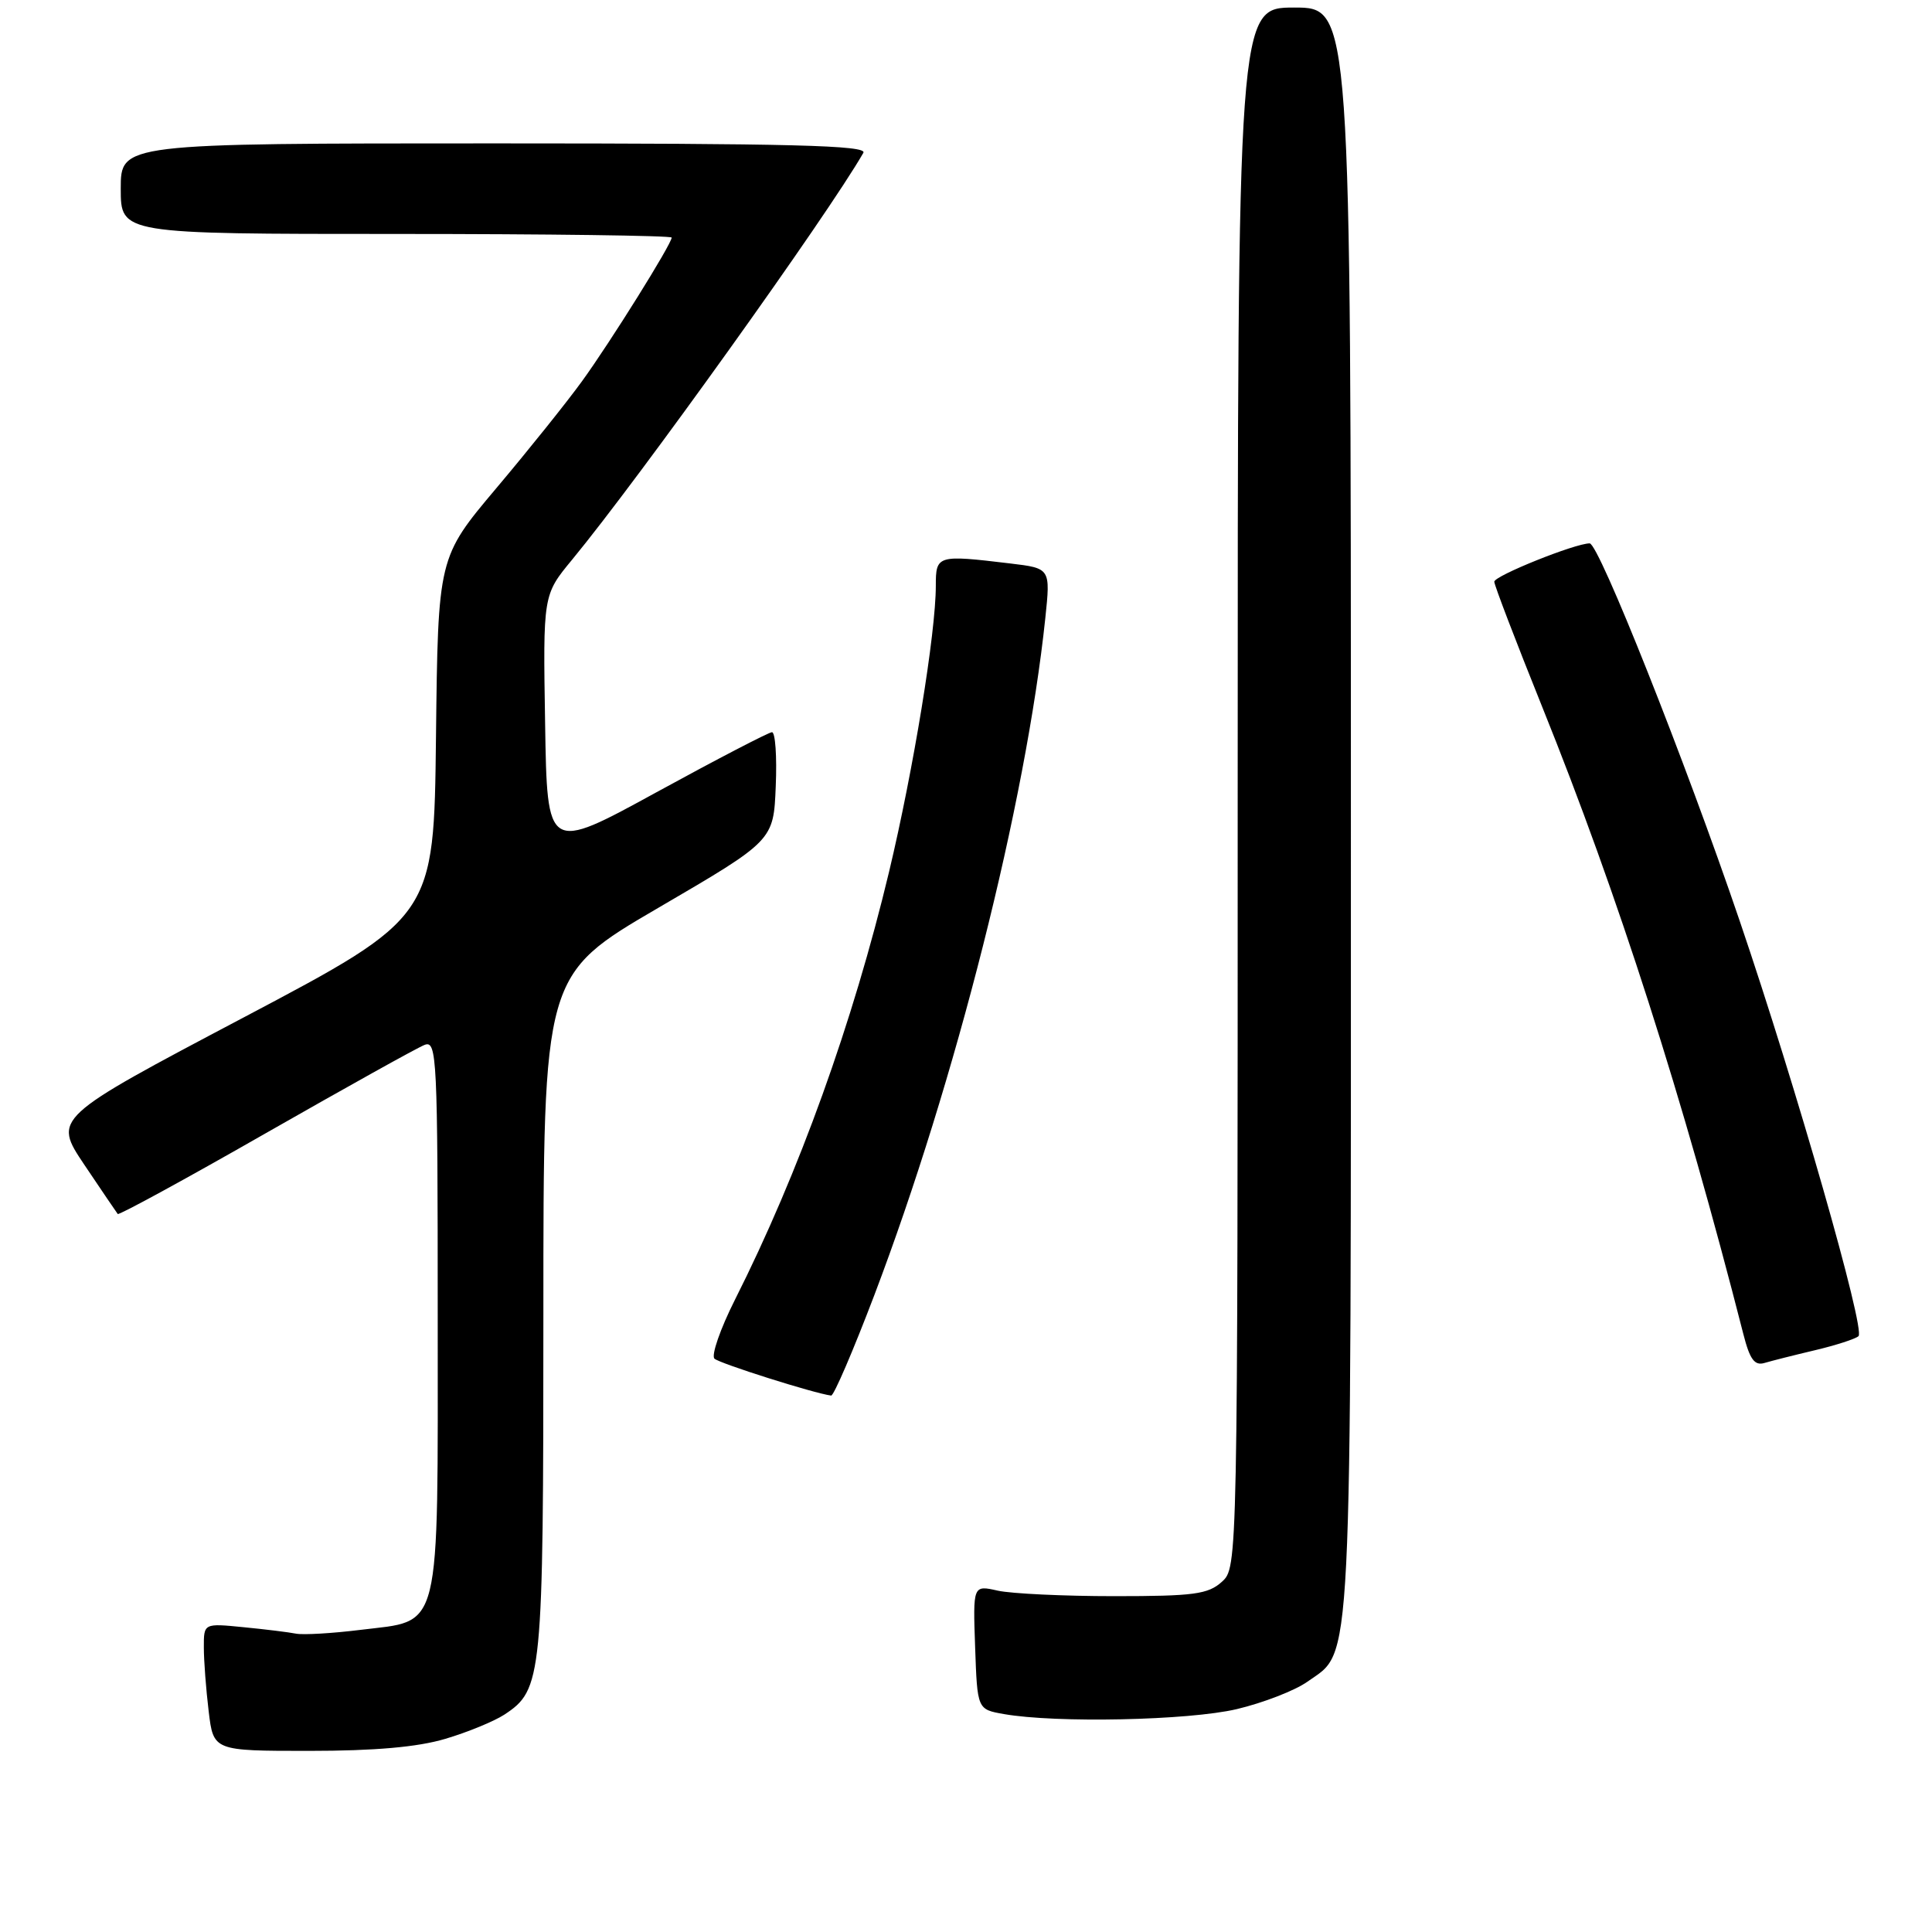 <?xml version="1.0" encoding="UTF-8" standalone="no"?>
<!DOCTYPE svg PUBLIC "-//W3C//DTD SVG 1.1//EN" "http://www.w3.org/Graphics/SVG/1.1/DTD/svg11.dtd" >
<svg xmlns="http://www.w3.org/2000/svg" xmlns:xlink="http://www.w3.org/1999/xlink" version="1.1" viewBox="0 0 256 256">
 <g >
 <path fill="currentColor"
d=" M 58.99 230.41 C 61.94 229.54 65.45 228.09 66.81 227.21 C 71.86 223.89 72.00 222.50 72.00 174.12 C 72.00 129.18 72.00 129.18 87.25 120.28 C 102.50 111.38 102.50 111.38 102.79 104.19 C 102.96 100.23 102.73 97.01 102.29 97.02 C 101.86 97.03 94.97 100.61 87.00 104.97 C 72.50 112.91 72.50 112.91 72.23 95.87 C 71.95 78.83 71.95 78.83 75.80 74.17 C 84.69 63.39 109.64 28.55 114.40 20.25 C 114.97 19.26 104.92 19.00 65.56 19.00 C 16.00 19.00 16.00 19.00 16.00 25.00 C 16.00 31.00 16.00 31.00 52.50 31.00 C 72.58 31.00 89.00 31.22 89.00 31.48 C 89.00 32.32 80.90 45.30 77.13 50.50 C 75.14 53.25 70.03 59.63 65.77 64.68 C 58.04 73.86 58.04 73.86 57.77 97.68 C 57.50 121.50 57.50 121.50 32.26 134.83 C 7.03 148.15 7.03 148.15 11.17 154.33 C 13.45 157.72 15.44 160.66 15.60 160.86 C 15.75 161.05 24.58 156.24 35.21 150.16 C 45.85 144.09 55.32 138.81 56.27 138.45 C 57.89 137.83 58.00 140.11 58.00 174.28 C 58.00 217.09 58.61 214.62 47.73 215.97 C 44.02 216.43 40.20 216.65 39.24 216.47 C 38.28 216.28 35.14 215.89 32.25 215.61 C 27.00 215.09 27.00 215.09 27.01 218.30 C 27.01 220.06 27.30 223.86 27.65 226.75 C 28.28 232.00 28.28 232.00 40.96 232.00 C 49.64 232.00 55.33 231.50 58.99 230.41 Z  M 163.87 226.47 C 167.37 225.64 171.58 224.01 173.23 222.84 C 179.26 218.54 179.00 223.82 179.00 107.53 C 179.00 1.00 179.00 1.00 171.50 1.00 C 164.00 1.00 164.00 1.00 164.00 104.35 C 164.00 207.69 164.00 207.69 161.90 209.60 C 160.07 211.25 158.19 211.50 147.65 211.50 C 140.97 211.50 134.02 211.17 132.21 210.77 C 128.92 210.03 128.92 210.03 129.21 218.27 C 129.50 226.50 129.50 226.50 133.00 227.12 C 139.93 228.34 157.48 227.97 163.87 226.47 Z  M 115.85 171.62 C 126.62 143.26 135.93 106.42 138.51 81.90 C 139.20 75.30 139.20 75.30 133.85 74.66 C 124.18 73.50 124.00 73.55 124.00 77.62 C 124.00 83.87 121.04 101.97 117.81 115.50 C 113.02 135.50 105.87 155.38 97.39 172.21 C 95.44 176.08 94.22 179.60 94.67 180.03 C 95.35 180.67 107.90 184.64 110.13 184.92 C 110.48 184.96 113.05 178.98 115.85 171.62 Z  M 240.50 178.91 C 243.25 178.26 245.84 177.42 246.26 177.05 C 247.21 176.21 238.01 144.04 230.51 122.00 C 223.30 100.80 211.85 72.00 210.64 72.00 C 208.71 72.00 198.00 76.30 198.00 77.08 C 198.00 77.52 200.86 85.00 204.36 93.69 C 214.44 118.71 222.97 145.32 231.01 176.80 C 231.86 180.13 232.49 180.99 233.80 180.60 C 234.74 180.32 237.75 179.56 240.50 178.91 Z "/>
</g>
</svg>